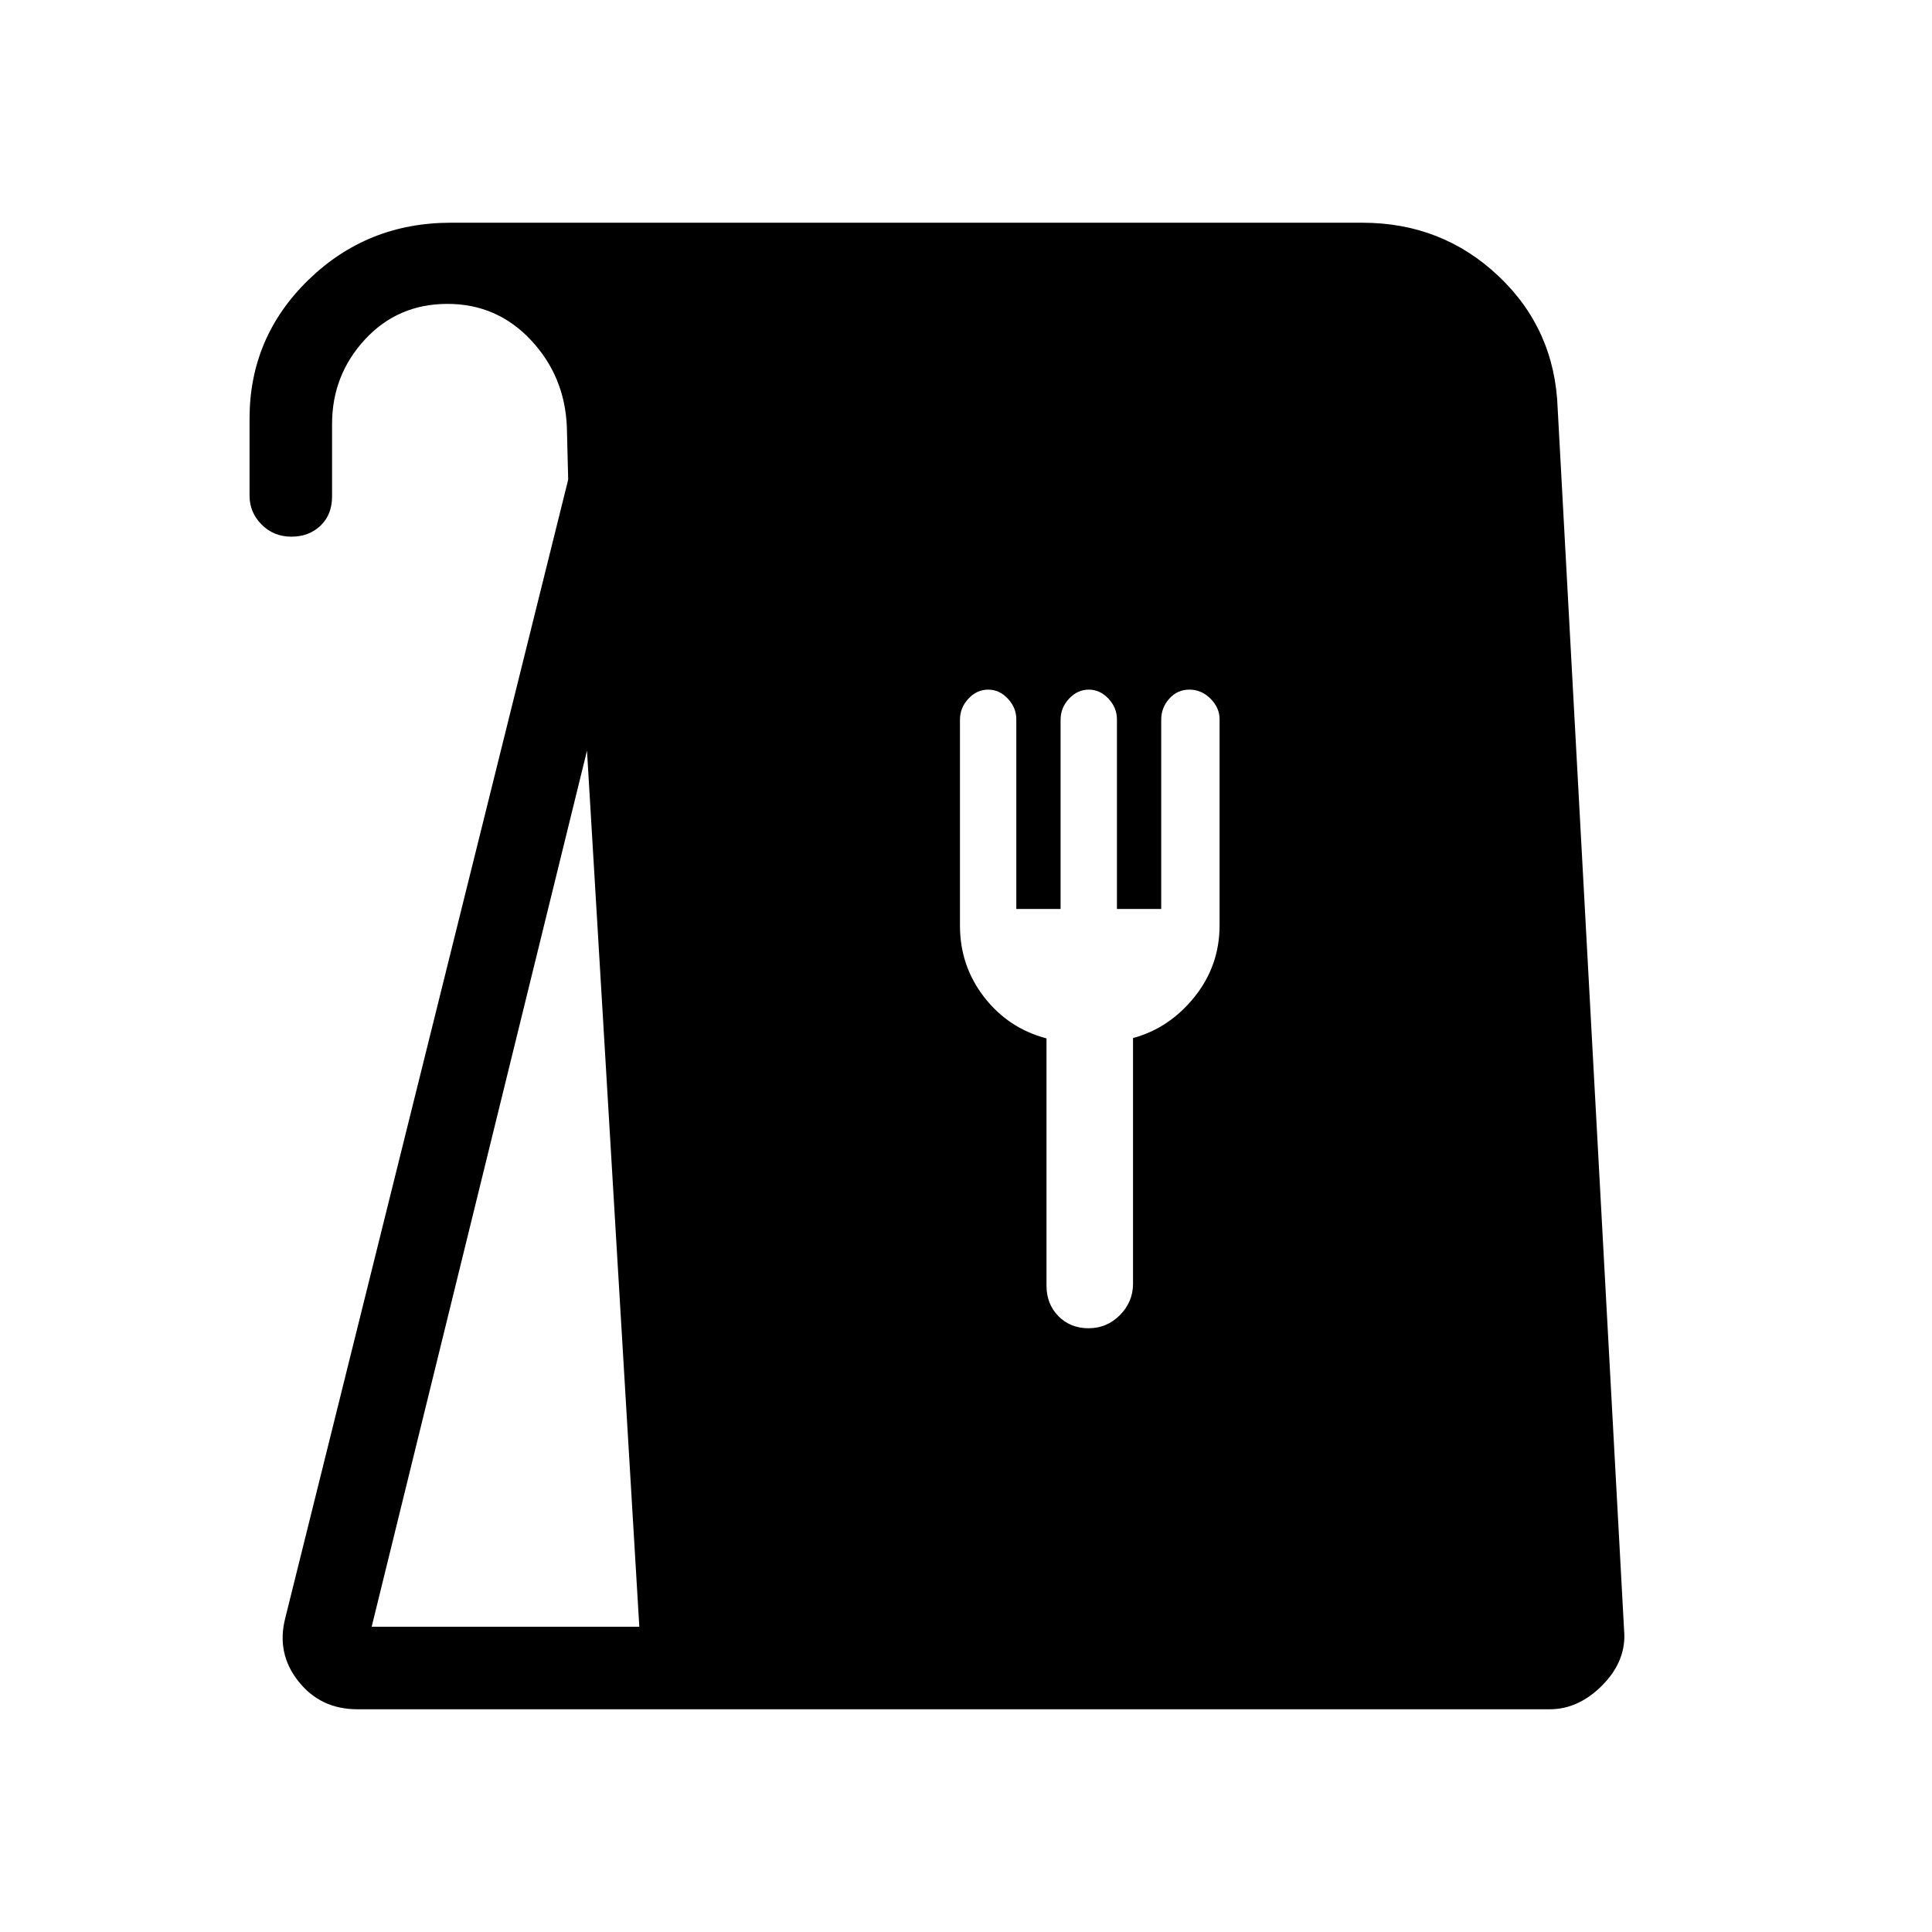 <svg xmlns="http://www.w3.org/2000/svg" height="40" viewBox="0 -960 960 960" width="40"><path d="M177.67-110.67q-18.37 0-29.35-13.84-10.99-13.85-6.65-31.16l140.66-566-.66-26.17q-1-25.16-17.85-43.16-16.85-18-41.46-18-24.69 0-41.03 17.7Q165-773.59 165-749.33v36q0 9.05-5.72 14.52-5.72 5.48-14.5 5.48-8.78 0-14.78-6.02t-6-14.32V-752q0-40.44 29.22-68.89 29.23-28.44 70.78-28.44h453.01q39.5 0 67.57 26.5Q772.64-796.32 774-757l33 607q1.33 14.95-10.56 27.14-11.89 12.19-26.44 12.19H177.67Zm7-41h133l-26-435.33-107 435.33ZM540.93-300q9.07 0 15.57-6.55 6.5-6.56 6.5-15.64V-444.2q18-4.86 30.5-20.39 12.5-15.54 12.5-35.59V-602.6q0-5.73-4.5-10.23t-10.5-4.5q-6 0-10 4.5t-4 10.5v94h-22v-94.25q0-5.75-4.2-10.25t-9.8-4.5q-5.6 0-9.8 4.5-4.2 4.5-4.2 10.5v94h-22v-94.25q0-5.75-4.2-10.25t-9.8-4.5q-5.6 0-9.8 4.5-4.2 4.5-4.2 10.5v102.24q0 20.01 12 35.52 12 15.51 31 20.55v122.83q0 9.18 5.93 15.19 5.93 6 15 6Z"/></svg>